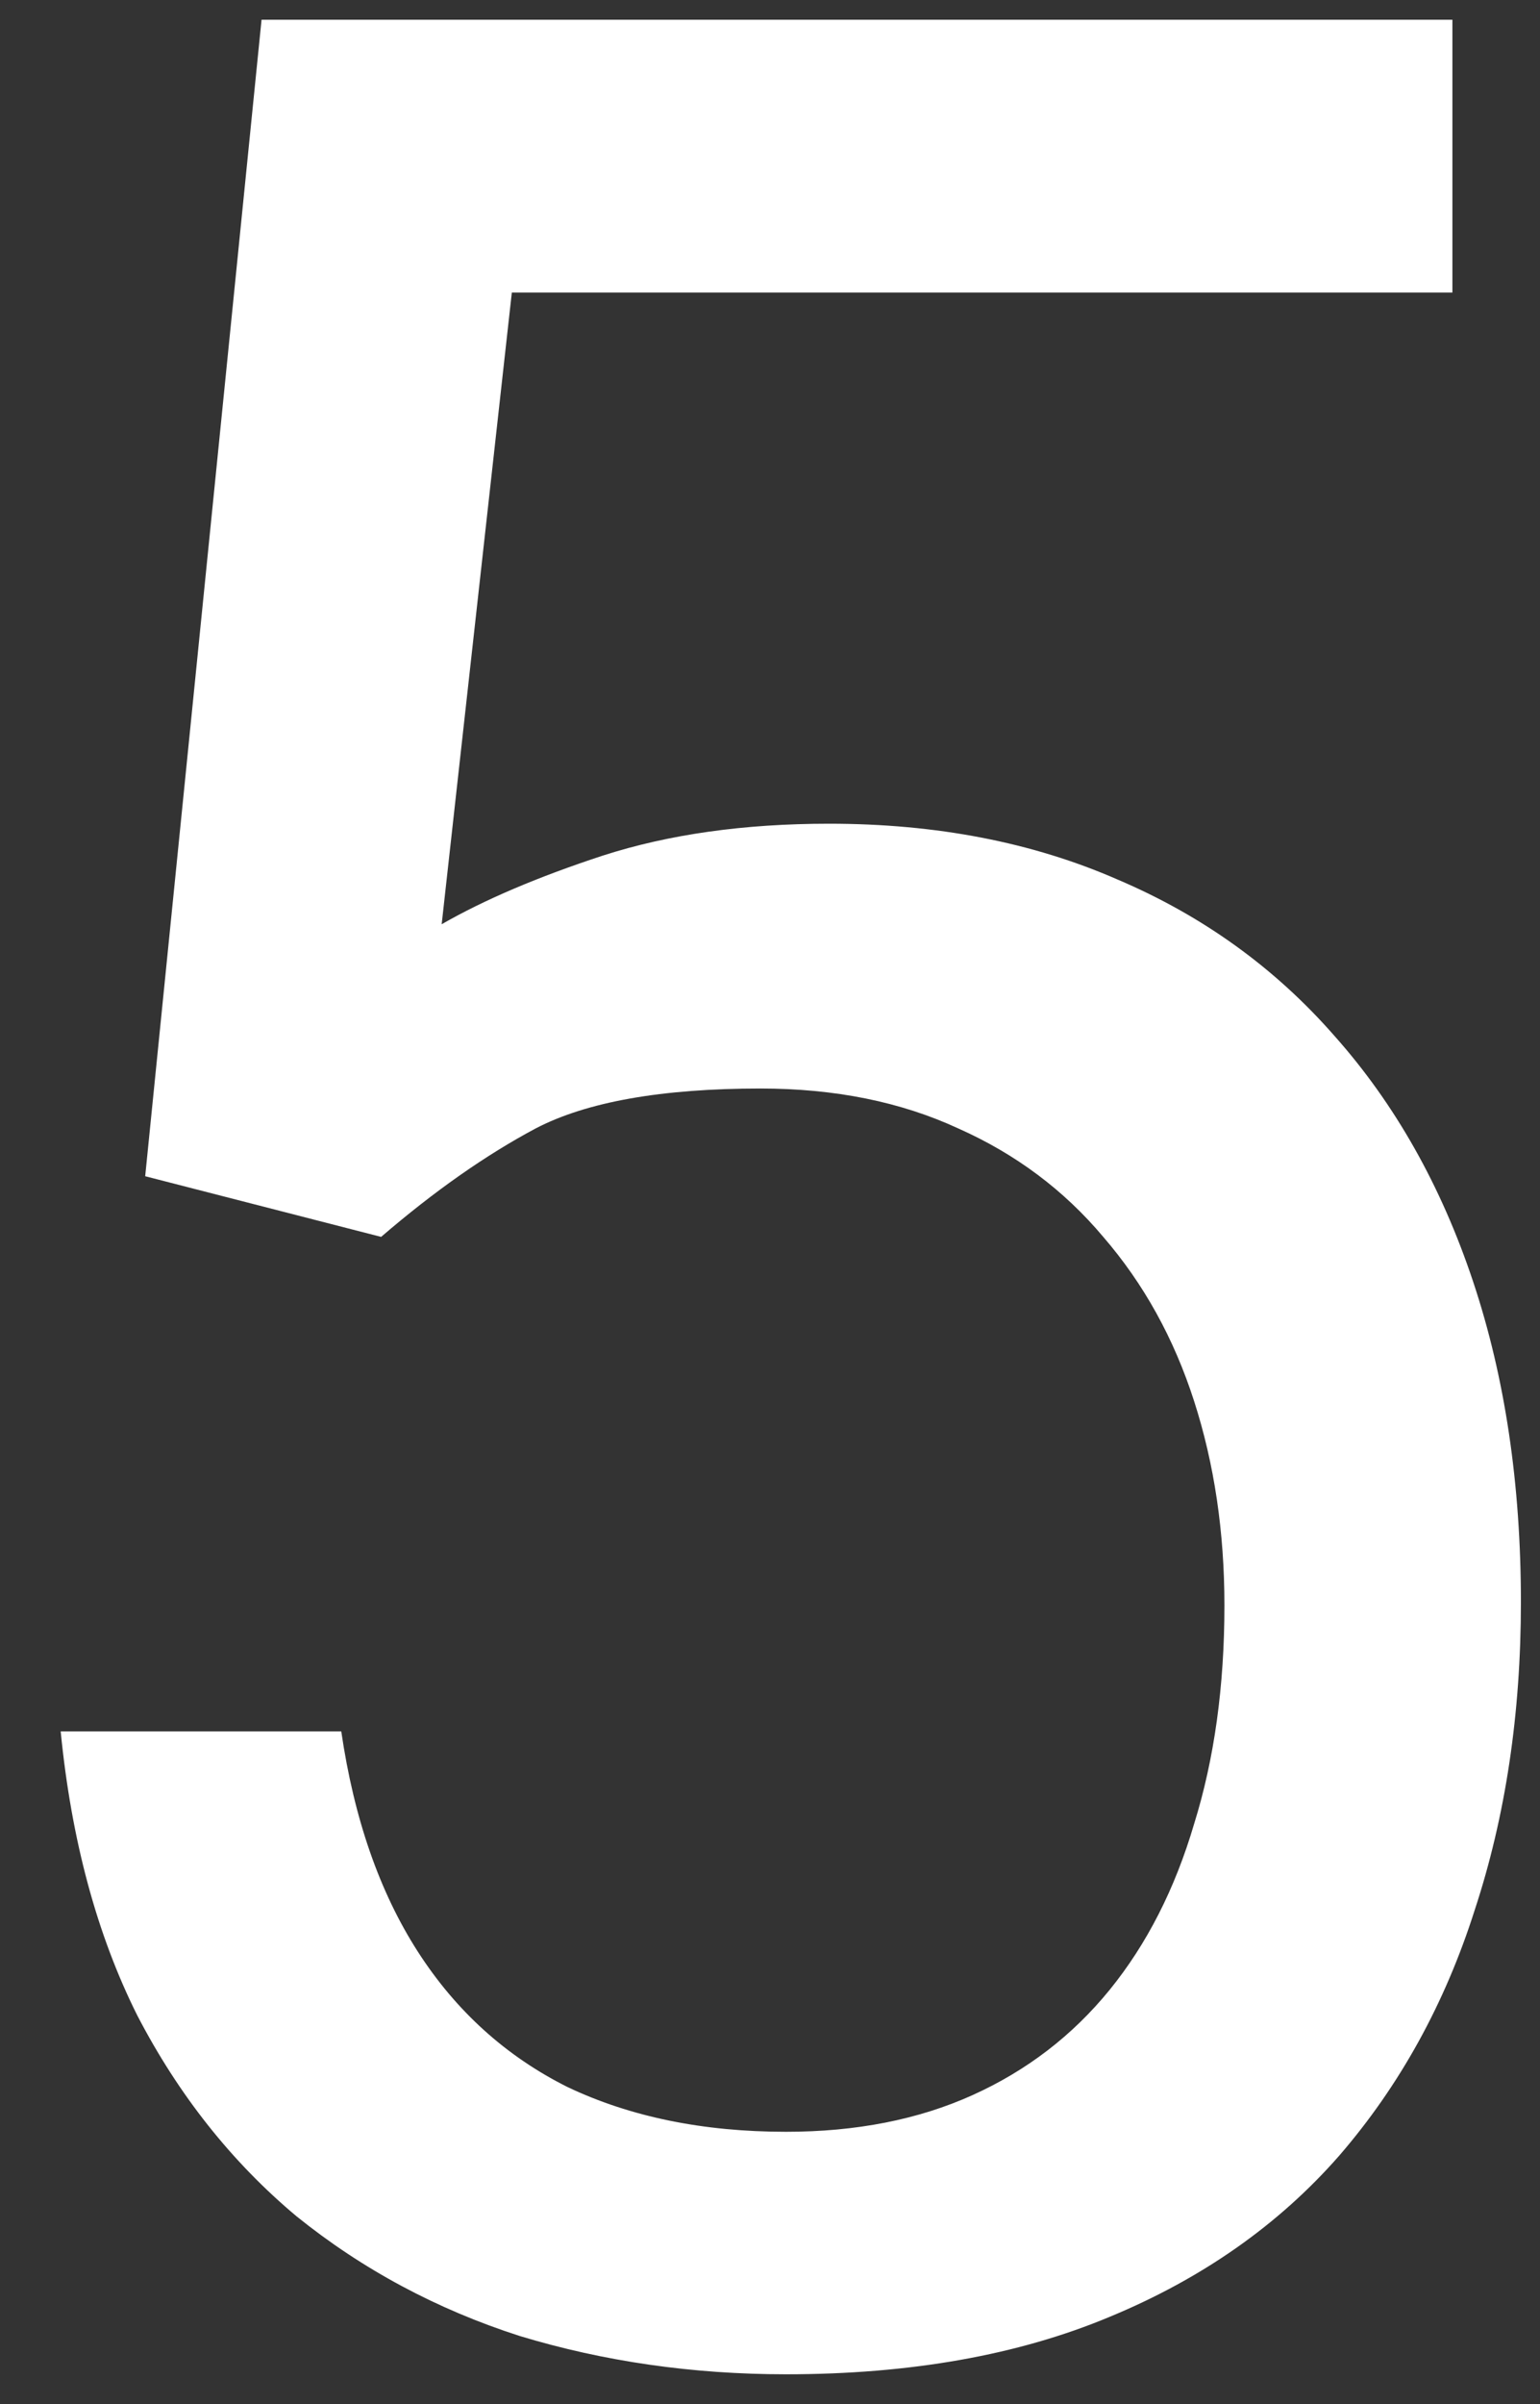 <svg width="25" height="39" viewBox="0 0 25 39" fill="none" xmlns="http://www.w3.org/2000/svg">
<rect x="0" y="0" width="25" height="39" fill="#333333" stroke="none"/>
<path d="M6.187 20.066L2.357 19.082L4.246 0.32H23.578V4.746H8.309L7.17 14.994C7.861 14.597 8.732 14.226 9.784 13.881C10.854 13.536 12.079 13.363 13.459 13.363C15.201 13.363 16.763 13.665 18.143 14.269C19.523 14.856 20.697 15.701 21.663 16.805C22.646 17.909 23.396 19.238 23.914 20.791C24.432 22.343 24.69 24.077 24.69 25.992C24.69 27.804 24.44 29.469 23.94 30.987C23.457 32.505 22.724 33.834 21.74 34.972C20.757 36.094 19.515 36.965 18.014 37.586C16.53 38.207 14.779 38.518 12.76 38.518C11.242 38.518 9.801 38.31 8.438 37.897C7.093 37.465 5.885 36.818 4.815 35.956C3.763 35.076 2.9 33.989 2.228 32.695C1.572 31.384 1.158 29.848 0.985 28.088H5.54C5.747 29.503 6.161 30.694 6.782 31.66C7.403 32.626 8.214 33.359 9.215 33.859C10.233 34.342 11.415 34.584 12.76 34.584C13.899 34.584 14.908 34.386 15.788 33.989C16.668 33.592 17.41 33.023 18.014 32.281C18.617 31.539 19.075 30.642 19.385 29.589C19.713 28.537 19.877 27.355 19.877 26.044C19.877 24.854 19.713 23.749 19.385 22.731C19.058 21.713 18.566 20.825 17.91 20.066C17.272 19.307 16.487 18.72 15.555 18.306C14.623 17.875 13.554 17.659 12.346 17.659C10.742 17.659 9.525 17.875 8.697 18.306C7.886 18.738 7.05 19.324 6.187 20.066Z" fill="white"/>
</svg>
